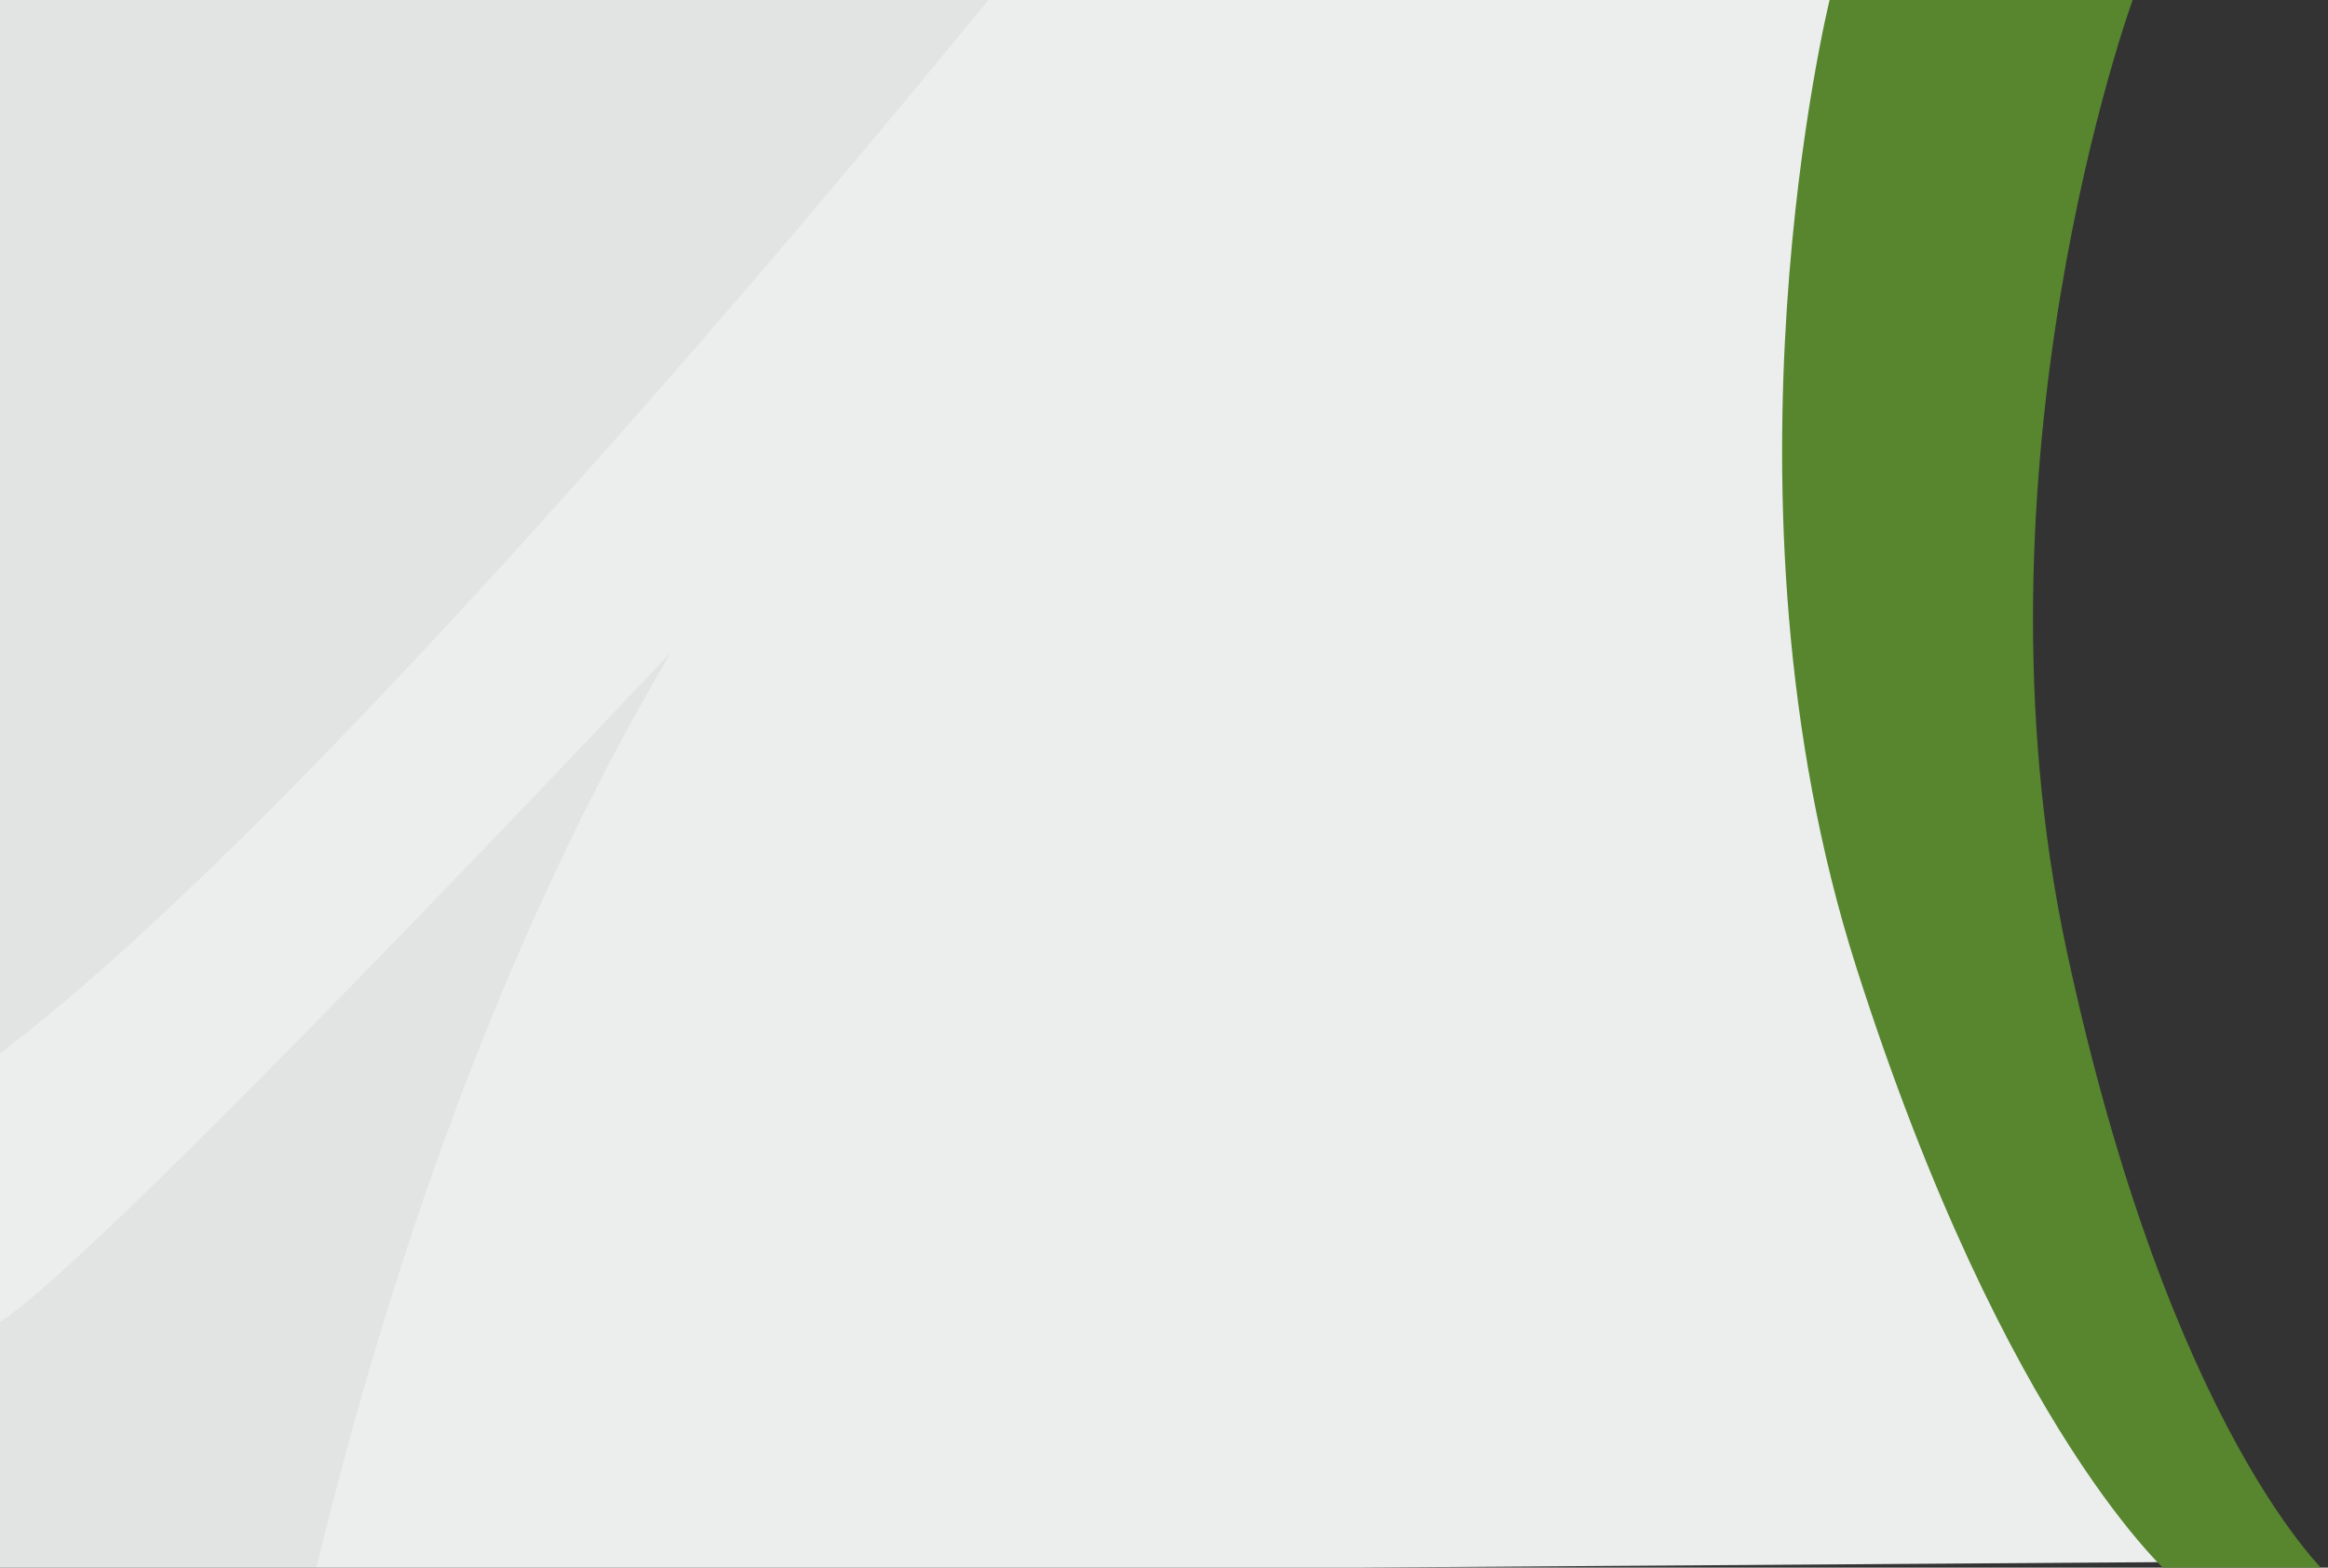 <svg xmlns="http://www.w3.org/2000/svg" width="986" height="664" viewBox="0 0 986 664"><rect x="0" y="0" width="986" height="664" fill="#333333" stroke="none"/><g data-name="Mesa de trabajo – 7"><g data-name="Grupo 43" clip-path="url(#a)"><path data-name="Trazado 373" d="M893.015 0H-2.632v668l968.118-6.673-27.969-23.365-91.61-195.771L831.186 157.5z" fill="#eceeee"/><path data-name="Intersección 4" d="M133.555 666.001c30.16-125.128 77.279-265.456 150.736-389.892 0 0-254.685 271.049-286.924 285.15v104.742zm285-666H-2.631v448.158C144.366 338.639 411.433 8.808 418.555.001z" fill="#a8a8a8" opacity=".129"/><path data-name="Trazado 370" d="M903.267-.002h-128.36s-52.039 211.193 11.3 409.691 134.121 258.476 134.121 258.476h66.673s-67.611-60.058-111.67-265.443S903.267-.002 903.267-.002z" fill="#58862f"/></g></g></svg>